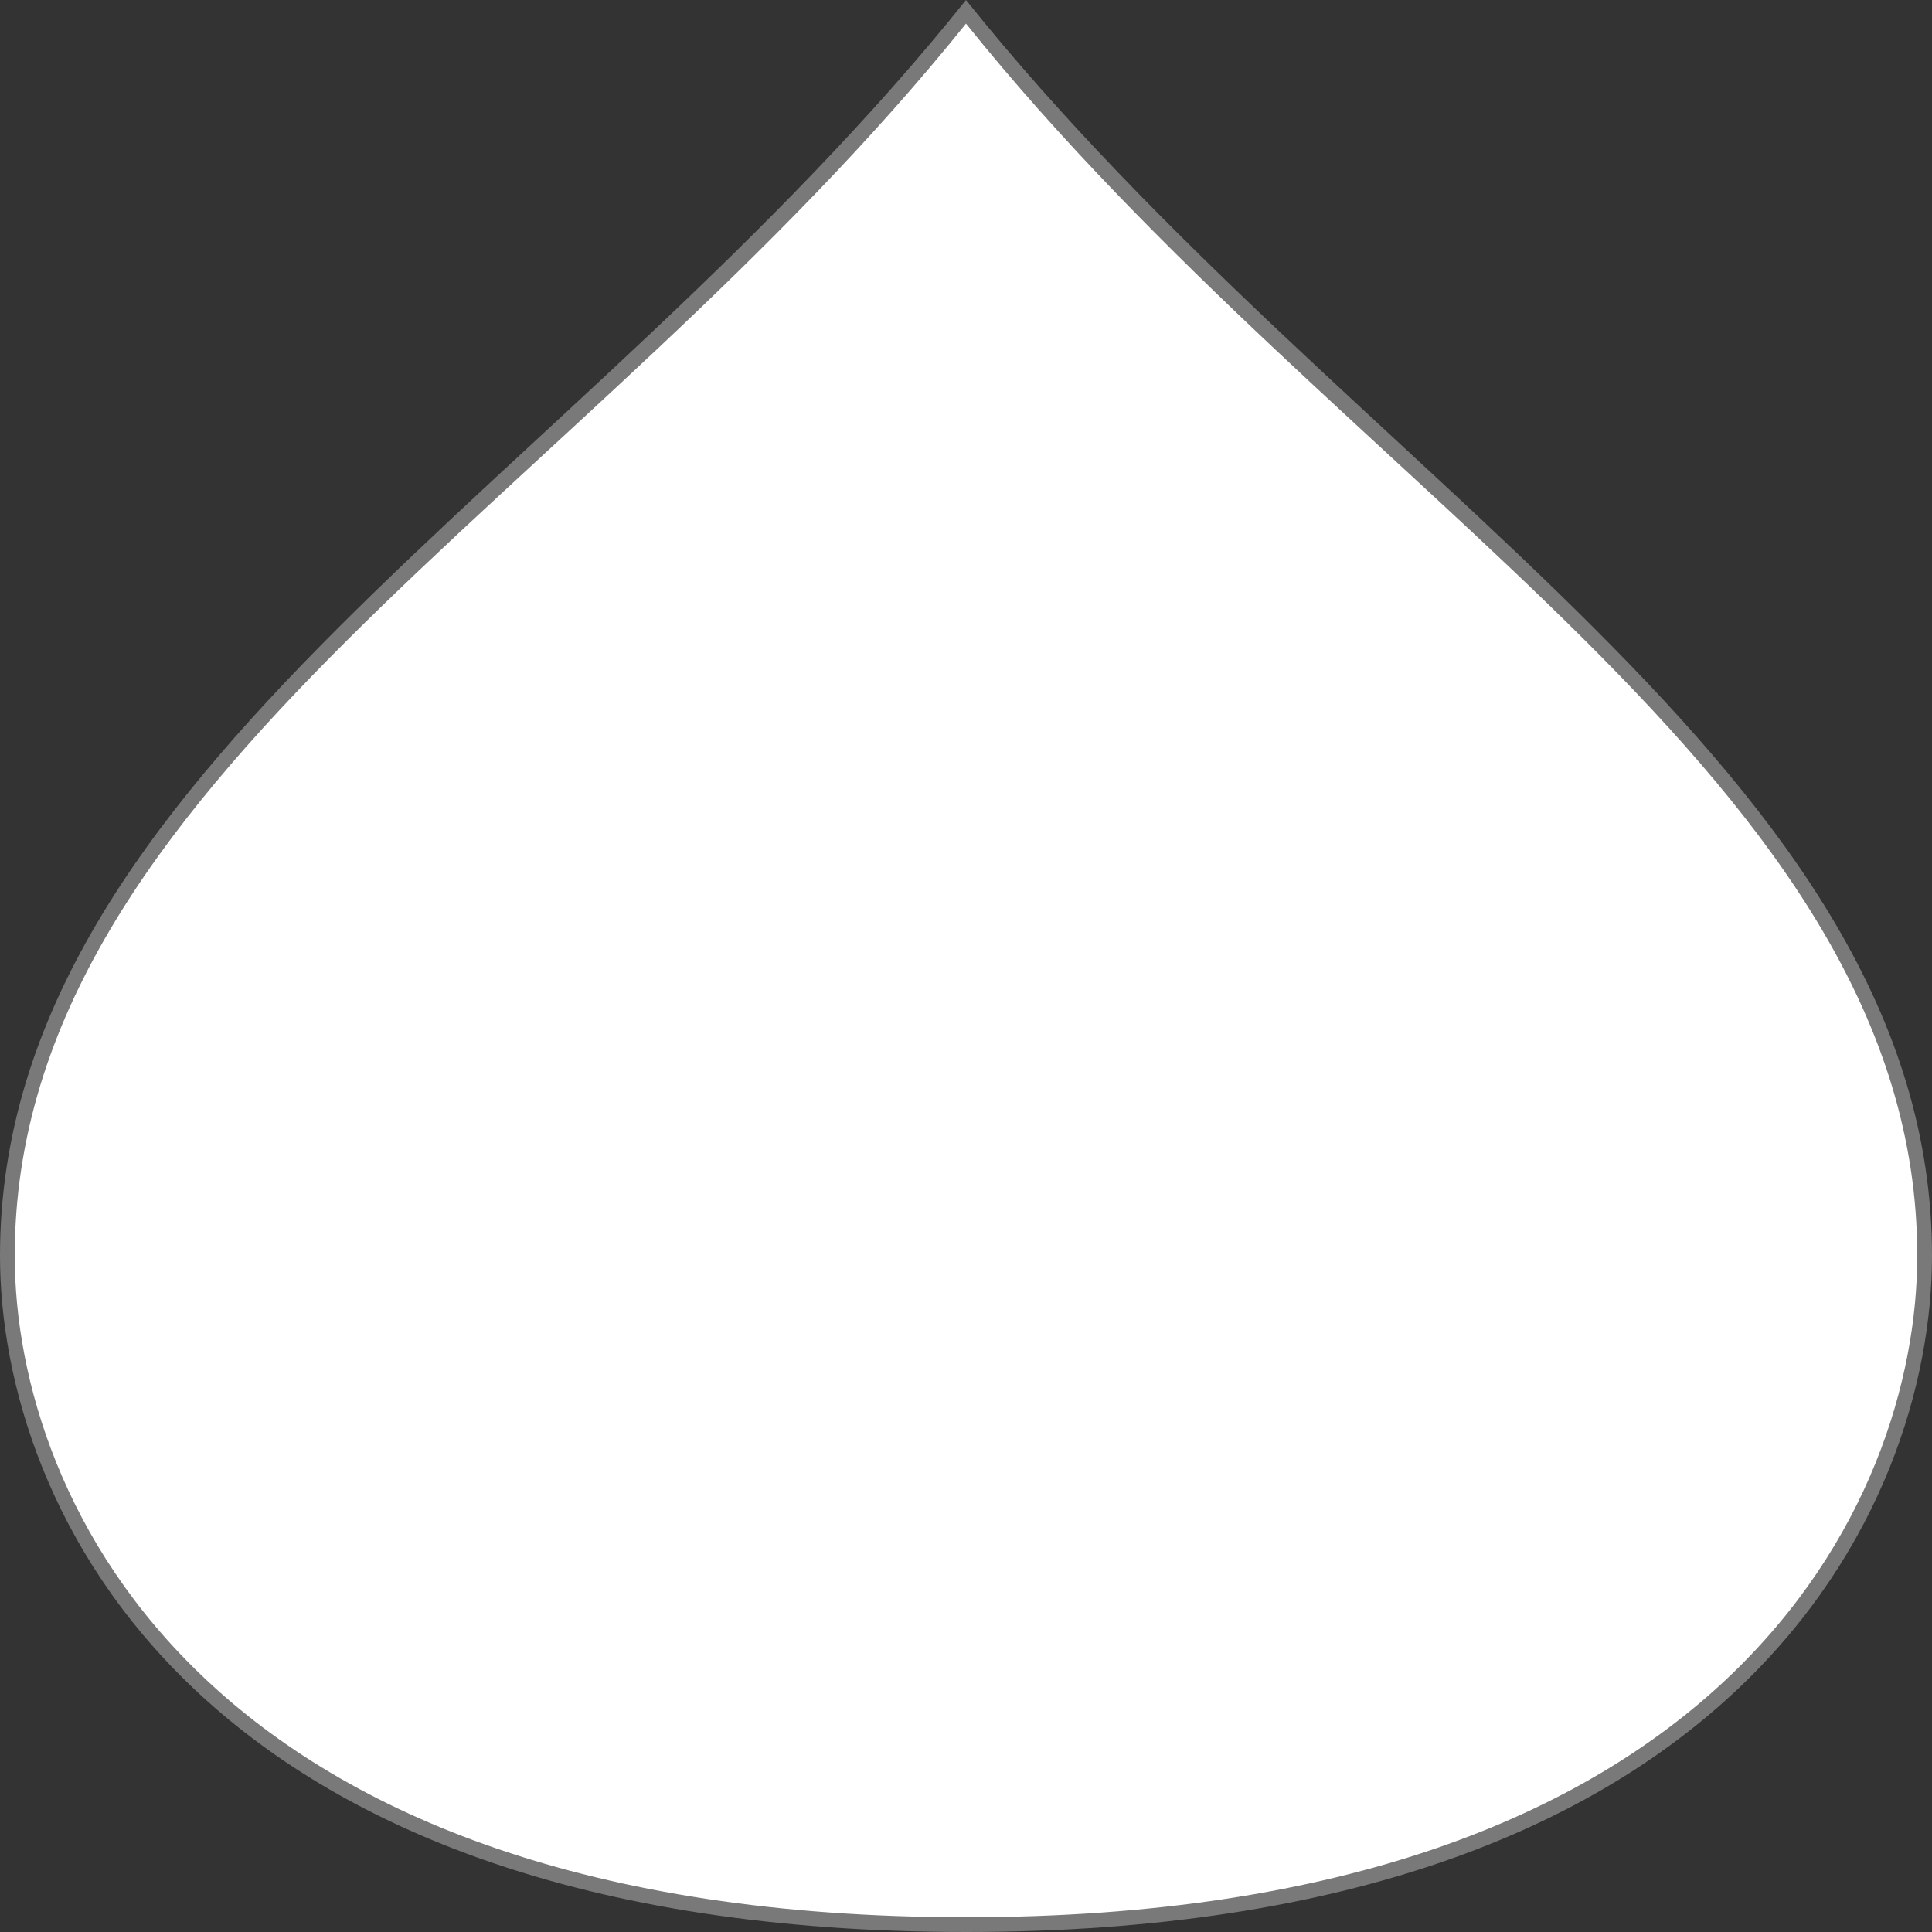﻿<?xml version="1.0" encoding="utf-8"?>
<svg version="1.1" xmlns:xlink="http://www.w3.org/1999/xlink" width="131px" height="131px" xmlns="http://www.w3.org/2000/svg">
  <rect width="100%" height="100%" fill="#333333" stroke="none"/>
  <g transform="matrix(1 0 0 1 -201 -1184 )">
    <path d="M 266.5 1184.8  C 240.5 1217.243  201.5 1236.708  201.5 1269.15  C 201.5 1285.994  214.5 1314.5  266.5 1314.5  C 318.5 1314.5  331.5 1285.994  331.5 1269.15  C 331.5 1236.708  292.5 1217.243  266.5 1184.8  Z " fill-rule="nonzero" fill="#ffffff" stroke="none" />
    <path d="M 266.5 1184  C 240.3 1216.75  201 1236.4  201 1269.15  C 201 1286.18  214.1 1315  266.5 1315  C 318.9 1315  332 1286.18  332 1269.15  C 332 1236.4  292.7 1216.75  266.5 1184  Z M 266.5 1185.601  C 292.3 1217.735  331 1237.016  331 1269.15  C 331 1285.809  318.1 1314  266.5 1314  C 214.9 1314  202 1285.809  202 1269.15  C 202 1237.016  240.7 1217.735  266.5 1185.601  Z " fill-rule="nonzero" fill="#797979" stroke="none" />
  </g>
</svg>
